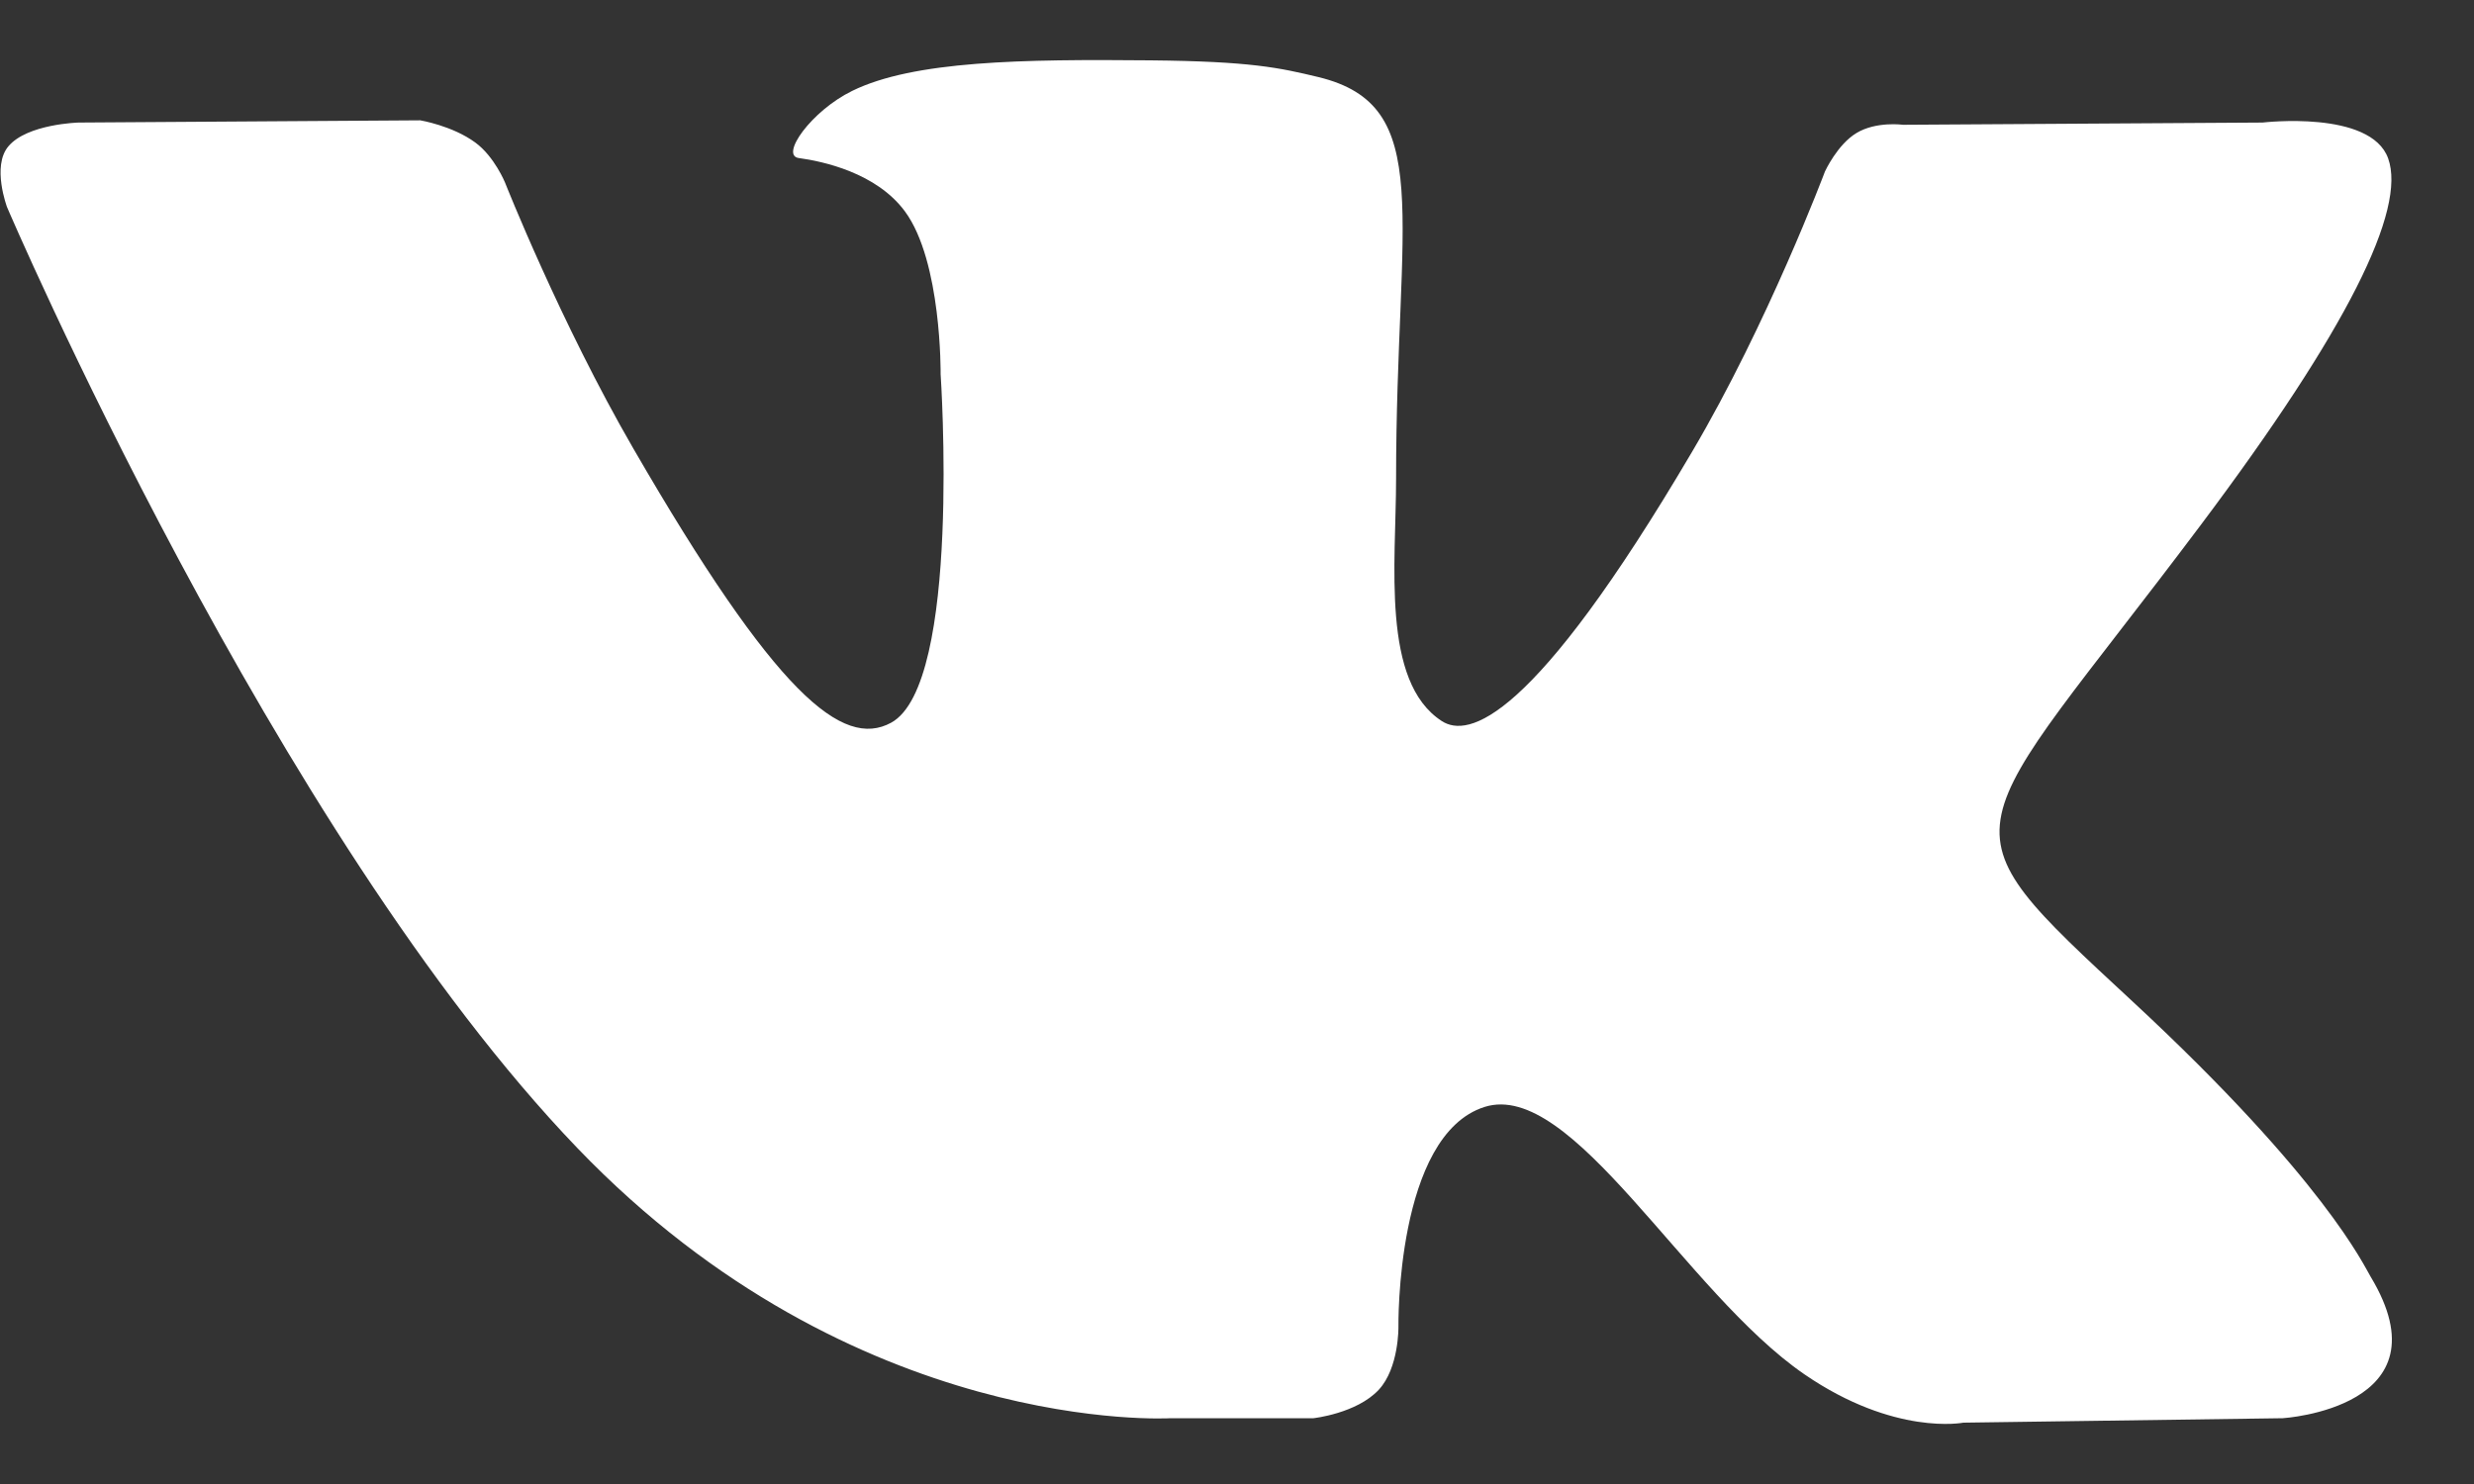 <svg width="20" height="12" viewBox="0 0 20 12" fill="none" xmlns="http://www.w3.org/2000/svg">
<rect x="0" y="0" width="20" height="12" fill="#333333" stroke="none"/>
<path fill-rule="evenodd" clip-rule="evenodd" d="M9.463 11.468H10.618C10.618 11.468 10.967 11.43 11.146 11.238C11.31 11.061 11.305 10.73 11.305 10.73C11.305 10.73 11.282 9.18 12.001 8.951C12.711 8.726 13.622 10.45 14.587 11.113C15.317 11.614 15.872 11.504 15.872 11.504L18.454 11.468C18.454 11.468 19.804 11.385 19.164 10.323C19.111 10.236 18.791 9.538 17.244 8.102C15.625 6.6 15.842 6.843 17.792 4.244C18.98 2.661 19.454 1.695 19.306 1.281C19.165 0.887 18.291 0.991 18.291 0.991L15.385 1.009C15.385 1.009 15.169 0.979 15.009 1.075C14.853 1.168 14.753 1.387 14.753 1.387C14.753 1.387 14.293 2.612 13.679 3.653C12.385 5.851 11.867 5.967 11.656 5.831C11.163 5.513 11.286 4.553 11.286 3.871C11.286 1.741 11.61 0.853 10.657 0.623C10.341 0.547 10.109 0.496 9.301 0.488C8.263 0.478 7.386 0.491 6.889 0.735C6.558 0.897 6.303 1.258 6.458 1.278C6.65 1.304 7.085 1.396 7.316 1.71C7.614 2.115 7.604 3.025 7.604 3.025C7.604 3.025 7.775 5.532 7.204 5.844C6.812 6.057 6.274 5.621 5.12 3.627C4.529 2.606 4.083 1.477 4.083 1.477C4.083 1.477 3.997 1.266 3.843 1.153C3.657 1.016 3.397 0.973 3.397 0.973L0.635 0.991C0.635 0.991 0.22 1.002 0.068 1.183C-0.068 1.343 0.057 1.675 0.057 1.675C0.057 1.675 2.219 6.734 4.668 9.284C6.914 11.622 9.463 11.468 9.463 11.468Z" fill="white"/>
</svg>
